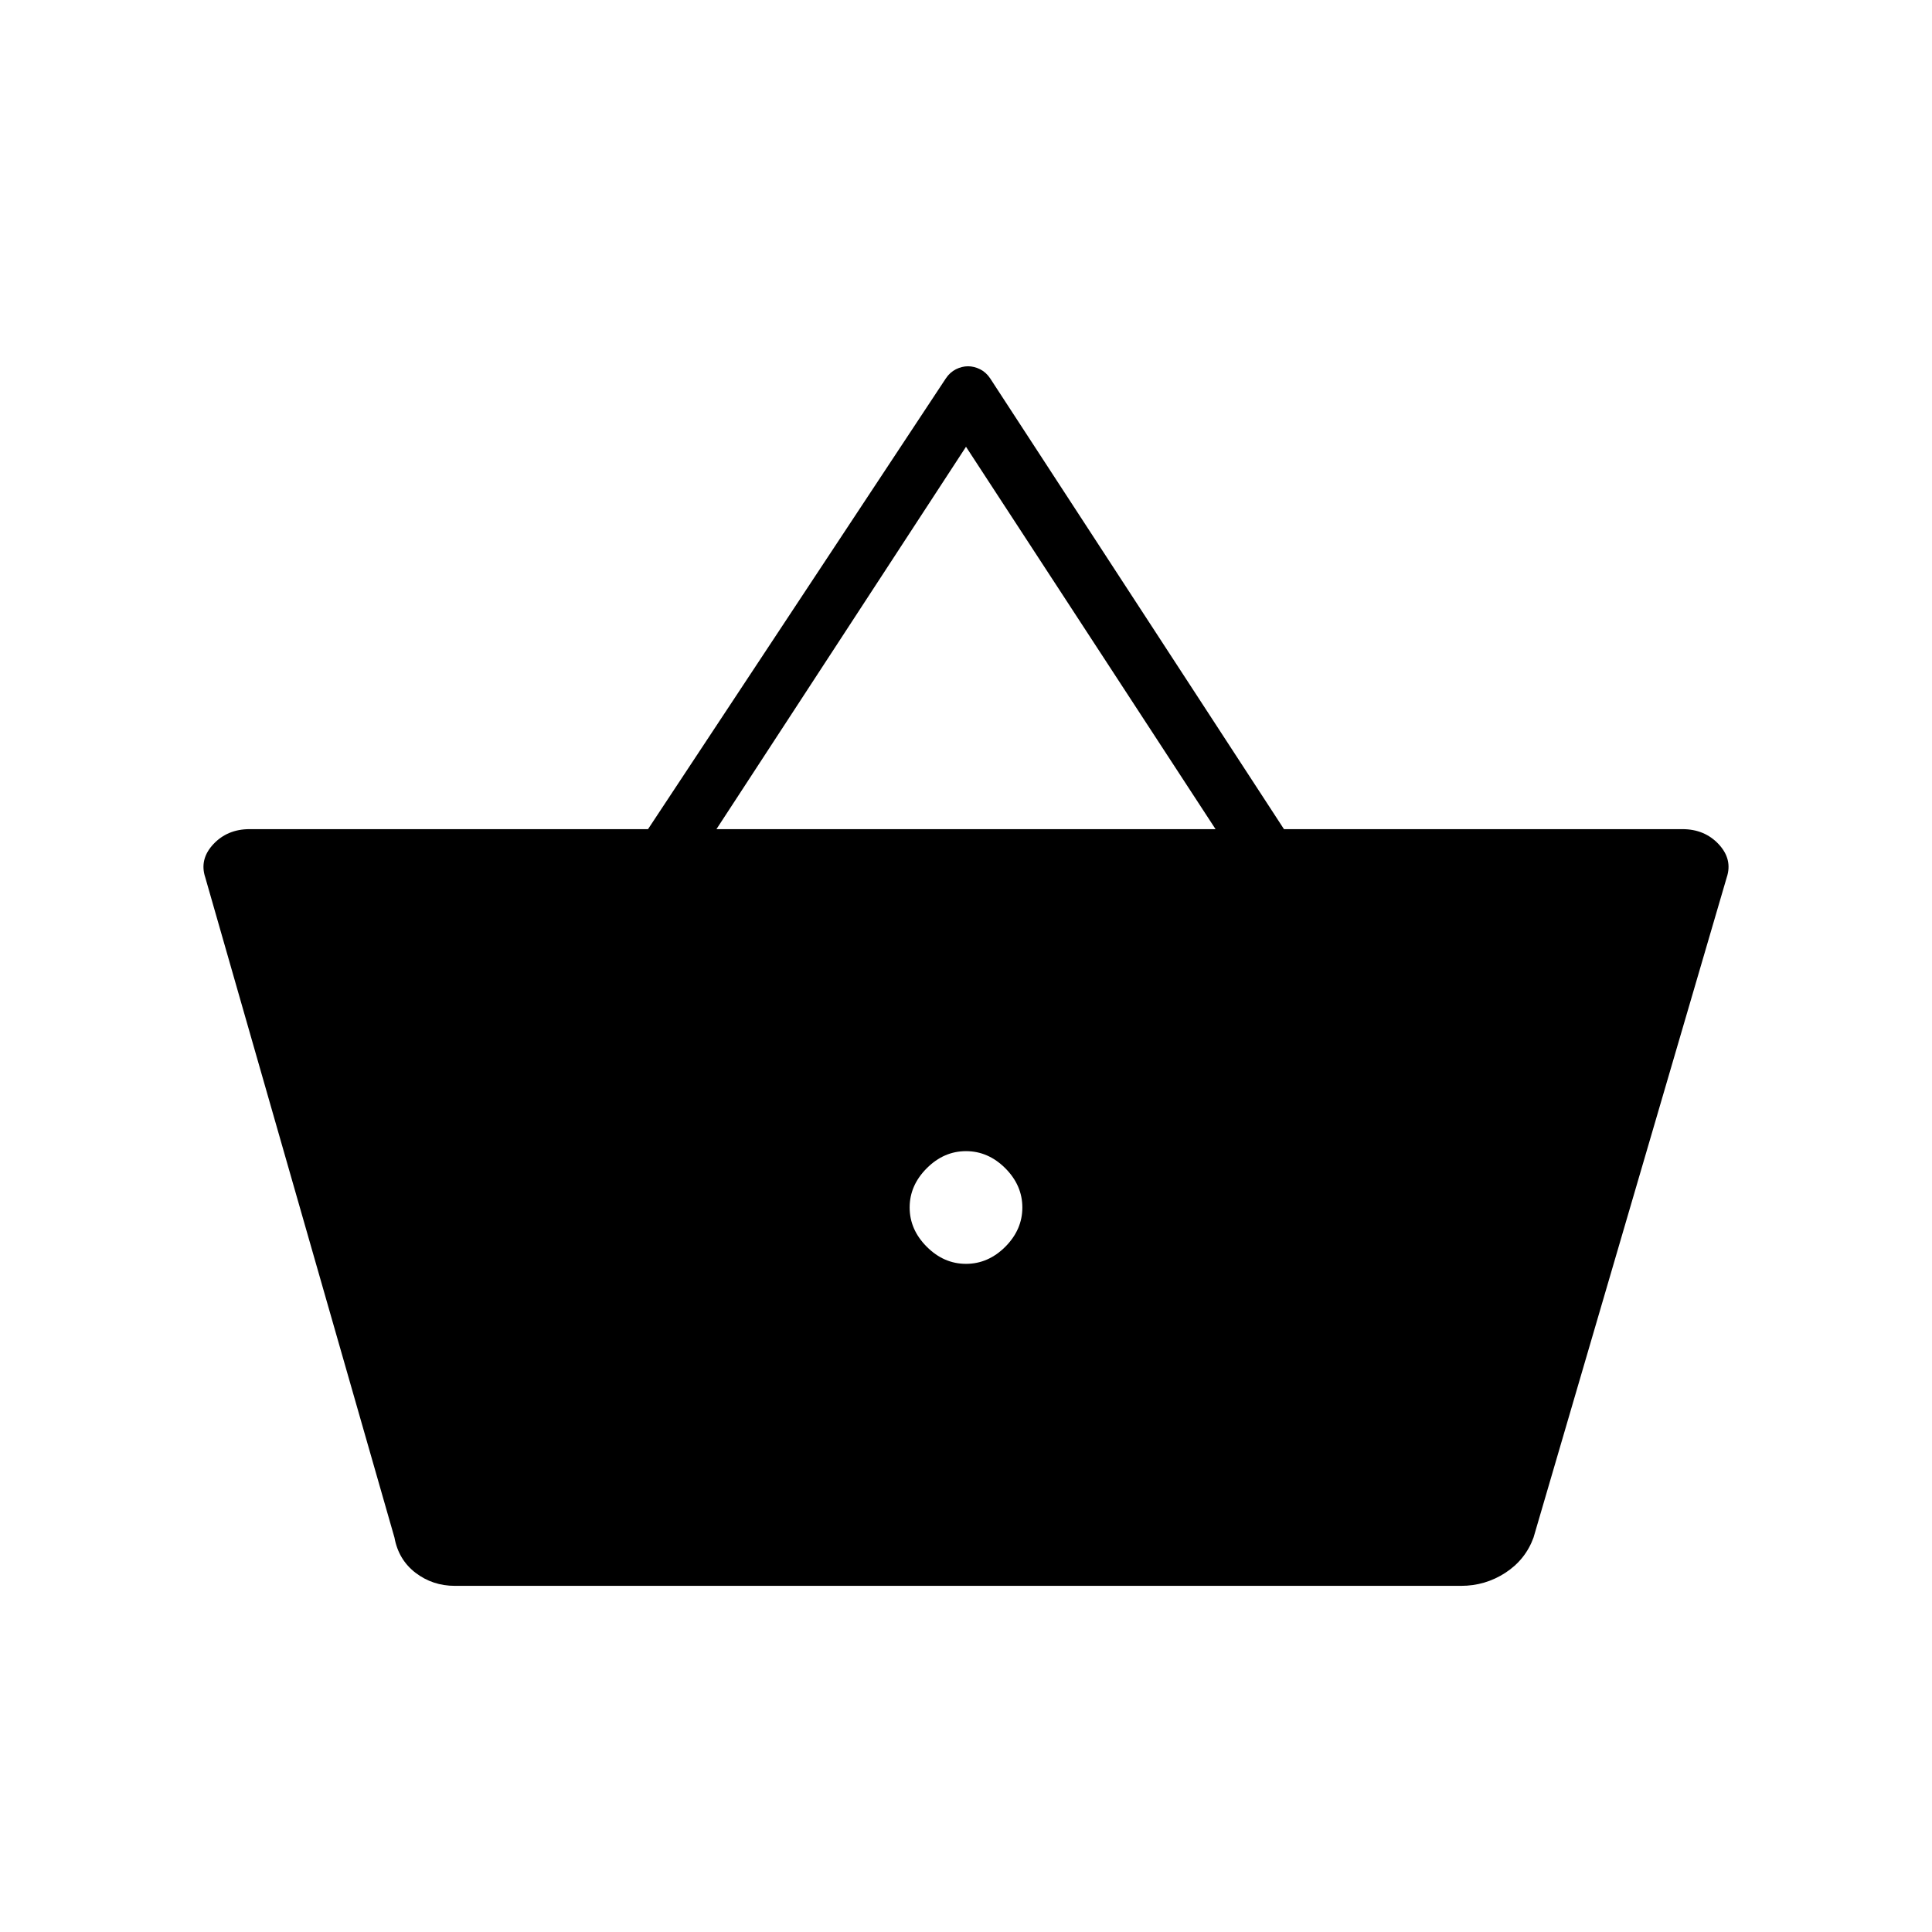 <svg xmlns="http://www.w3.org/2000/svg" height="24" width="24"><path d="M5.65 19.7q-.275 0-.488-.162-.212-.163-.262-.438l-2.35-8.2q-.075-.225.1-.413.175-.187.45-.187h4.95l3.7-5.6q.05-.075.125-.113.075-.037.15-.037t.15.037q.075.038.125.113l3.65 5.6h4.95q.275 0 .45.187.175.188.1.413l-2.4 8.2q-.1.275-.35.438-.25.162-.55.162Zm3.25-9.4h6.2L12 5.55Zm3.1 5.4q.275 0 .488-.212.212-.213.212-.488t-.212-.488Q12.275 14.3 12 14.3t-.487.212q-.213.213-.213.488t.213.488q.212.212.487.212Z"/></svg>